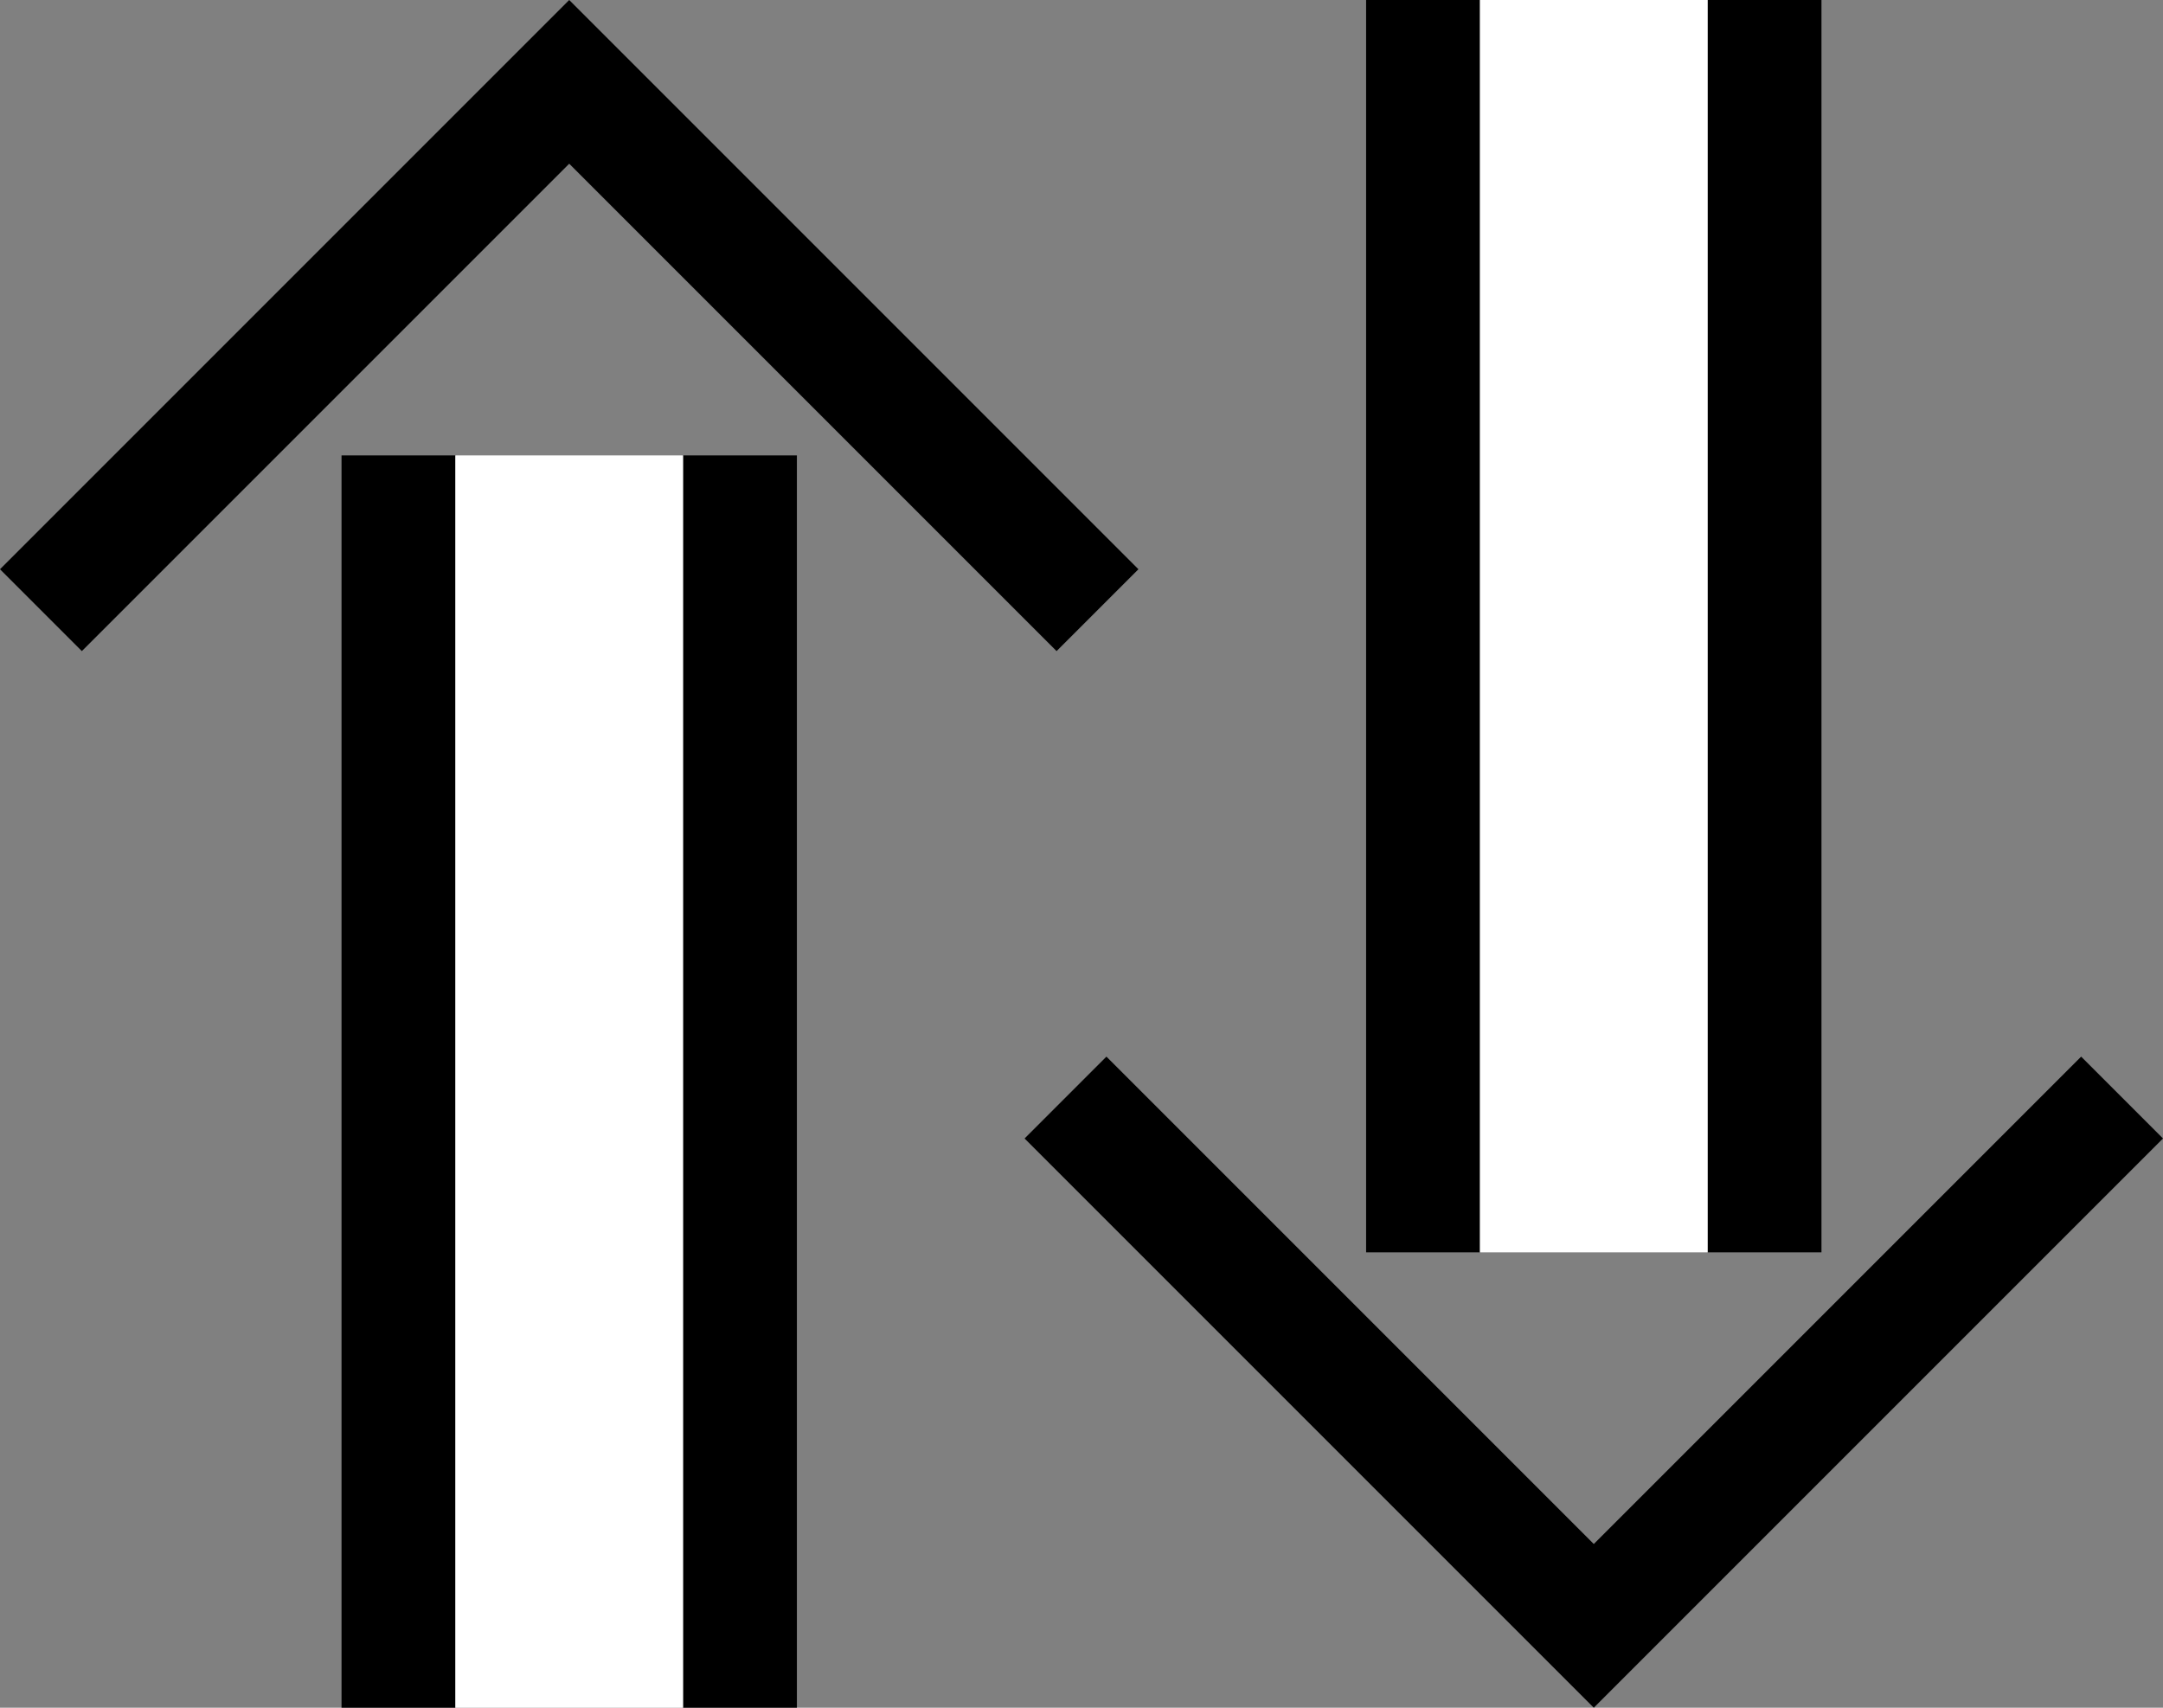 <?xml version="1.0" encoding="UTF-8" standalone="no"?>
<svg
   xmlns:dc="http://purl.org/dc/elements/1.1/"
   xmlns:cc="http://creativecommons.org/ns#"
   xmlns:rdf="http://www.w3.org/1999/02/22-rdf-syntax-ns#"
   xmlns:svg="http://www.w3.org/2000/svg"
   xmlns="http://www.w3.org/2000/svg"
   xmlns:sodipodi="http://sodipodi.sourceforge.net/DTD/sodipodi-0.dtd"
   xmlns:inkscape="http://www.inkscape.org/namespaces/inkscape"
   version="1.0"
   width="19"
   height="15"
   id="svg2"
   inkscape:version="0.47 r22583"
   sodipodi:docname="05-01-006-01-04-03.svg">
  <rect width="100%" height="100%" fill="#808080" stroke="none"/>
  <defs
     id="defs14">
    <inkscape:perspective
       sodipodi:type="inkscape:persp3d"
       inkscape:vp_x="0 : 5.5 : 1"
       inkscape:vp_y="0 : 1000 : 0"
       inkscape:vp_z="10 : 5.5 : 1"
       inkscape:persp3d-origin="5 : 3.6666667 : 1"
       id="perspective16" />
  </defs>
  <sodipodi:namedview
     pagecolor="#ffffff"
     bordercolor="#666666"
     borderopacity="1"
     objecttolerance="10"
     gridtolerance="10"
     guidetolerance="10"
     inkscape:pageopacity="0"
     inkscape:pageshadow="2"
     inkscape:window-width="917"
     inkscape:window-height="792"
     id="namedview12"
     showgrid="true"
     inkscape:zoom="16.915888"
     inkscape:cx="9.5001634"
     inkscape:cy="7.500129"
     inkscape:window-x="313"
     inkscape:window-y="0"
     inkscape:window-maximized="0"
     inkscape:current-layer="svg2"
     showborder="true"
     inkscape:showpageshadow="true">
    <inkscape:grid
       type="xygrid"
       id="grid2822"
       empspacing="5"
       visible="true"
       enabled="true"
       snapvisiblegridlinesonly="true" />
  </sodipodi:namedview>
  <rect
     style="fill:#000000;fill-opacity:1;stroke:none"
     id="rect2815"
     width="1"
     height="11"
     x="3"
     y="4" />
  <rect
     style="fill:#000000;fill-opacity:1;stroke:none"
     id="rect2817"
     width="1"
     height="11"
     x="6"
     y="4" />
  <rect
     style="fill:#ffffff;fill-opacity:1;stroke:none"
     id="rect2819"
     width="2"
     height="11"
     x="4"
     y="4" />
  <path
     style="fill:#000000;fill-opacity:1;stroke:none"
     d="M 5,0 0,5 0.719,5.719 5,1.438 9.281,5.719 10,5 5,0 z"
     id="rect2821" />
  <rect
     y="-11"
     x="12"
     height="11"
     width="1"
     id="rect2818"
     style="fill:#000000;fill-opacity:1;stroke:none"
     transform="scale(1,-1)" />
  <rect
     y="-11"
     x="15"
     height="11"
     width="1"
     id="rect2820"
     style="fill:#000000;fill-opacity:1;stroke:none"
     transform="scale(1,-1)" />
  <rect
     y="-11"
     x="13"
     height="11"
     width="2"
     id="rect2822"
     style="fill:#ffffff;fill-opacity:1;stroke:none"
     transform="scale(1,-1)" />
  <path
     id="path2824"
     d="M 14,15 9,10 9.719,9.281 14,13.562 18.281,9.281 19,10 14,15 z"
     style="fill:#000000;fill-opacity:1;stroke:none" />
</svg>

